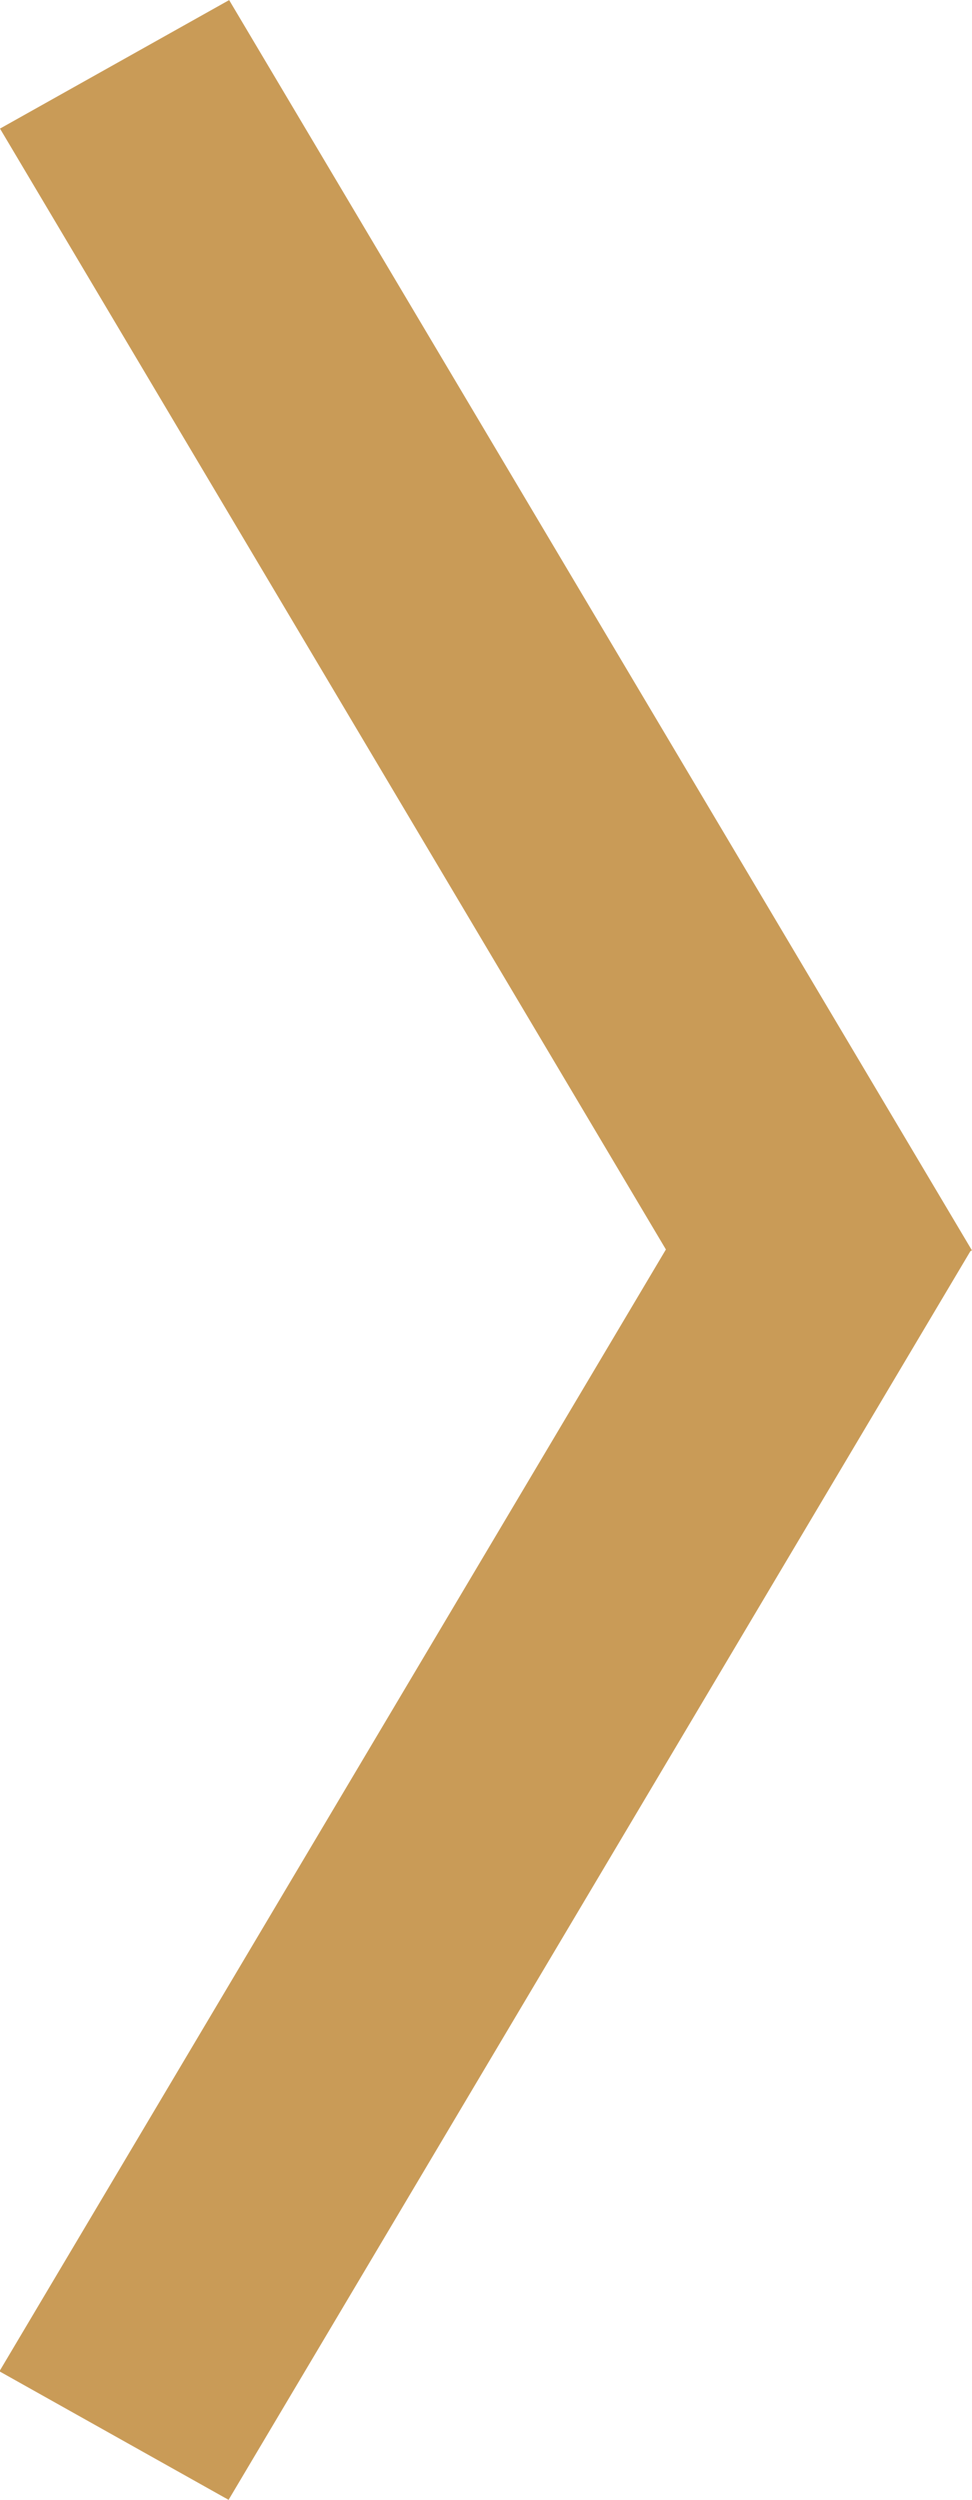 <svg width="14" height="36" viewBox="0 0 14 36" fill="none" xmlns="http://www.w3.org/2000/svg">
<rect width="3.785" height="20.936" transform="matrix(0.872 -0.489 0.511 0.86 0 1.852)" fill="#C99B57"/>
<rect width="3.785" height="20.934" transform="matrix(0.872 0.489 -0.511 0.86 10.689 16.146)" fill="#C99B57"/>
</svg>

